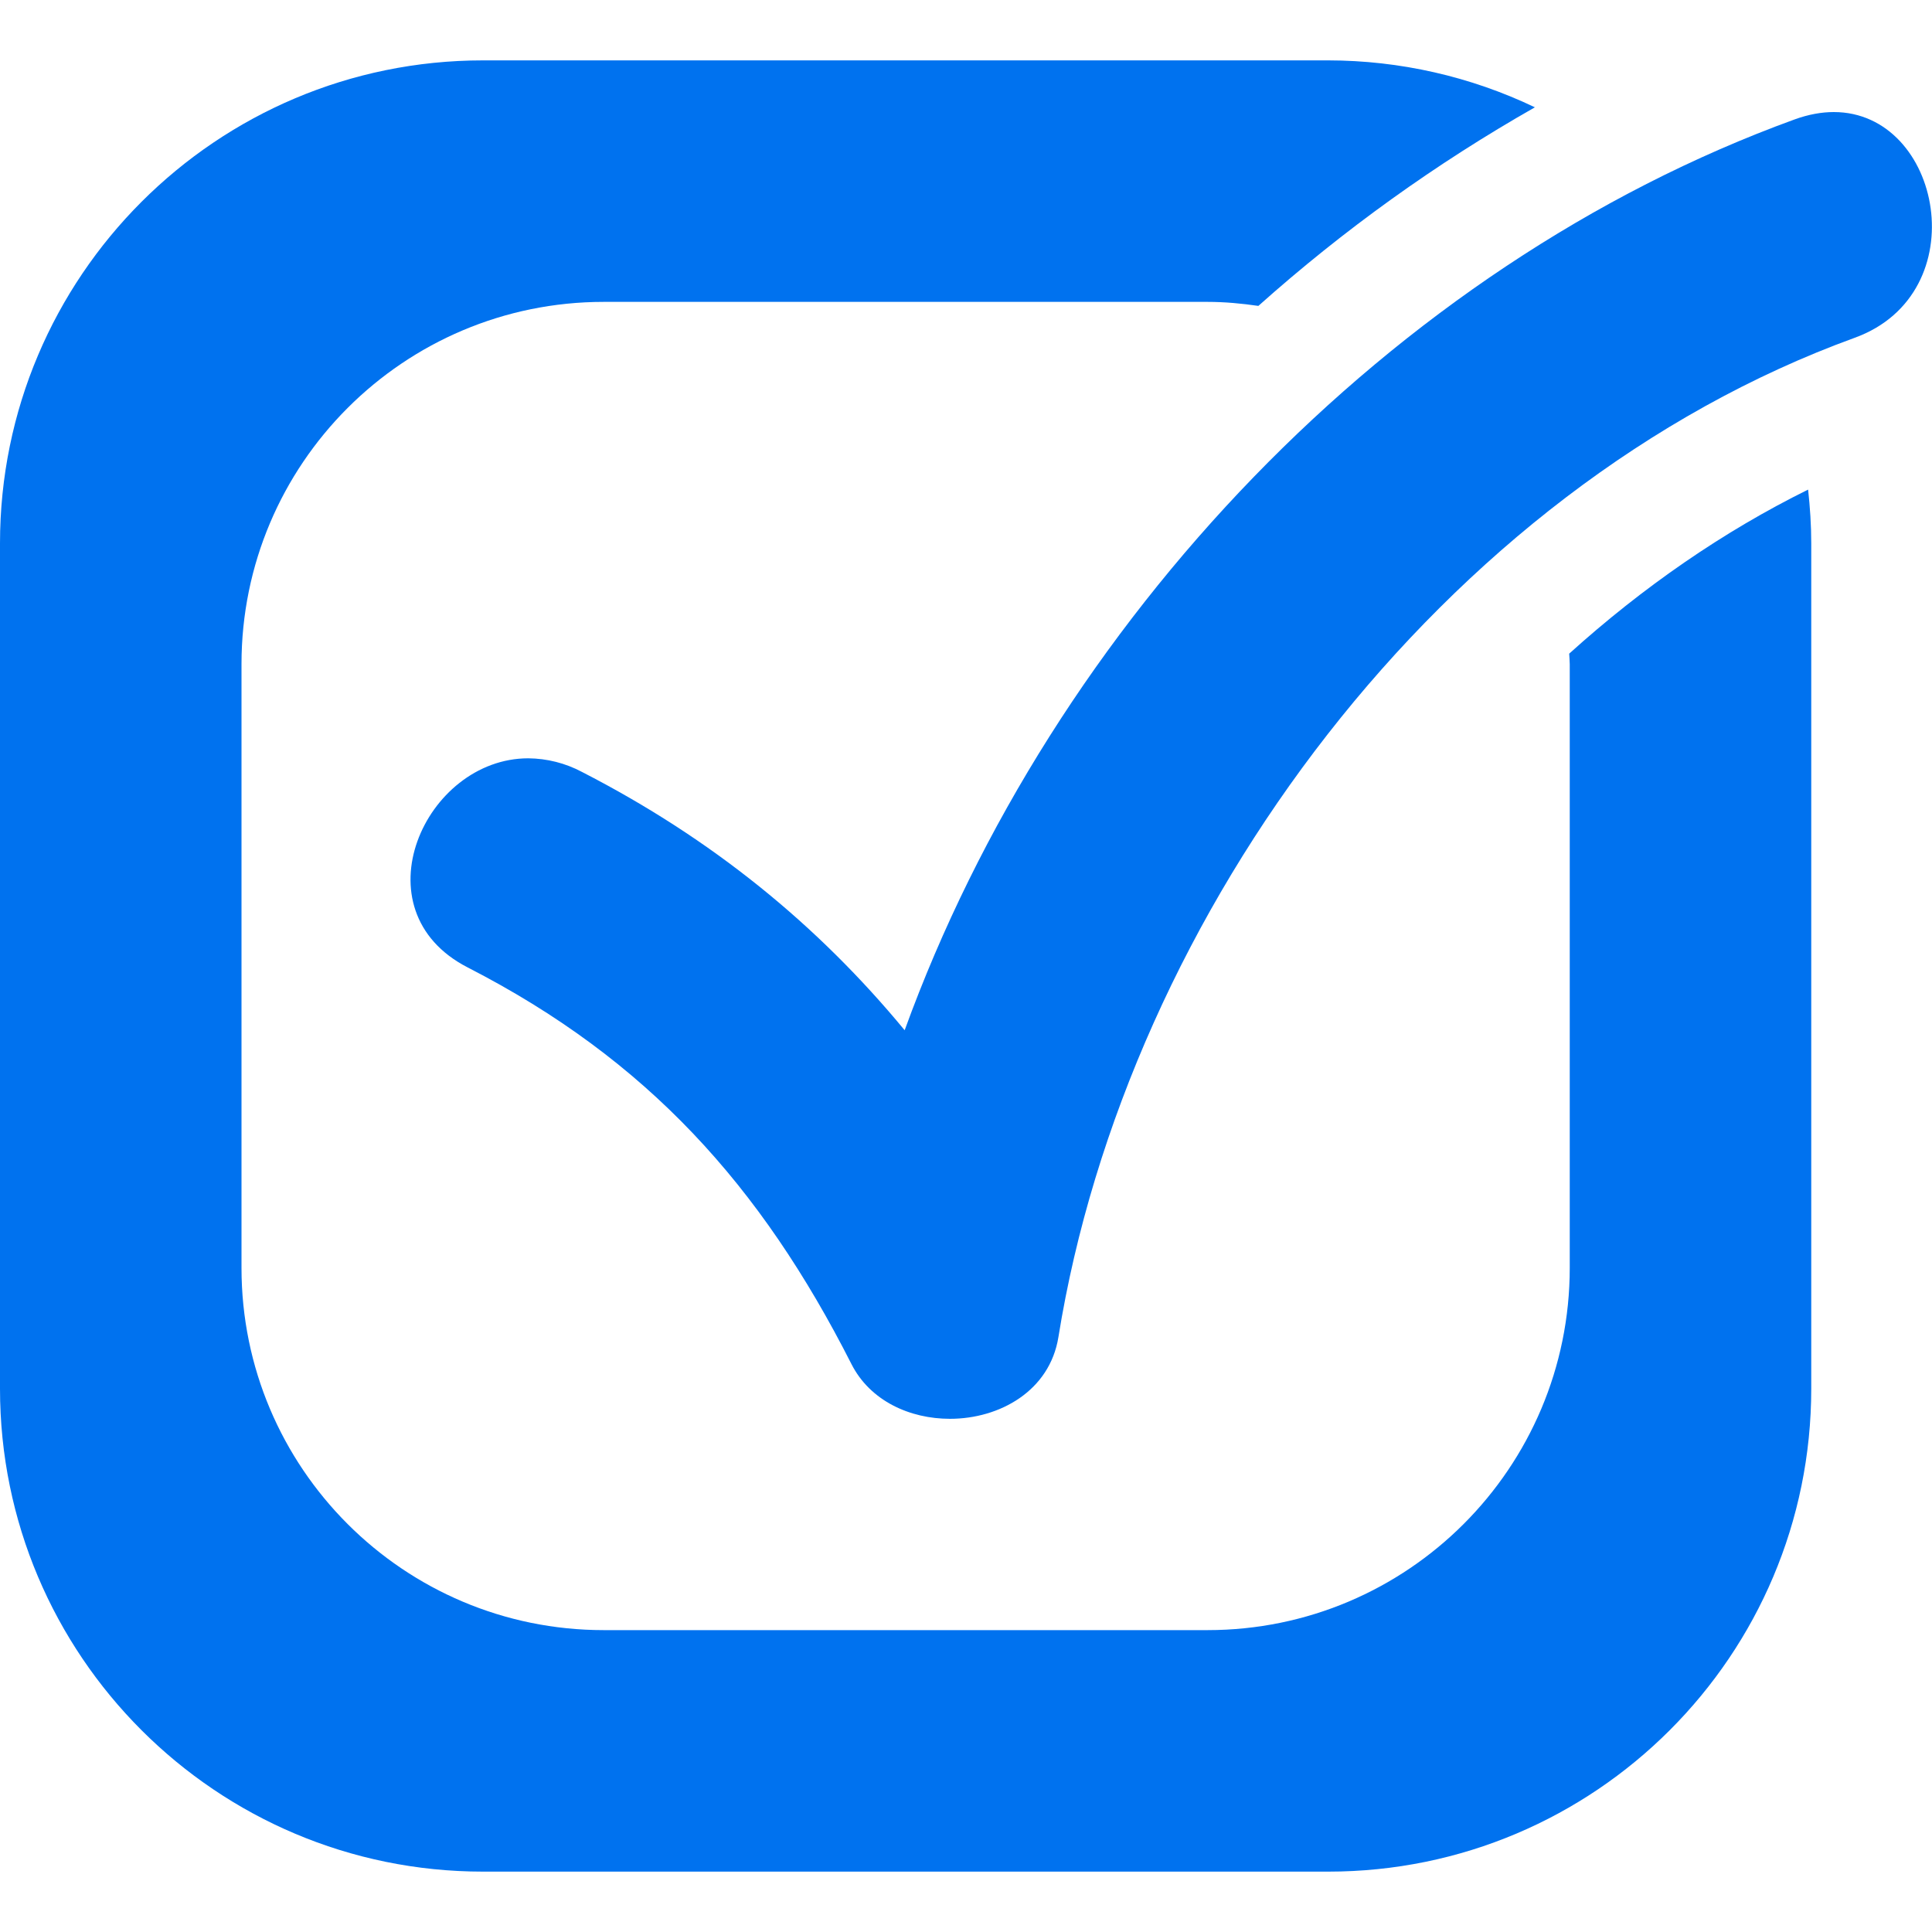 <svg width="24" height="24" viewBox="0 0 24 24" fill="none" xmlns="http://www.w3.org/2000/svg">
<g clip-path="url(#clip0_225_144)">
<path d="M19.493 8.12C19.495 8.164 19.5 8.207 19.5 8.25V15.75C19.5 18.235 17.485 20.25 15 20.25H7.5C5.015 20.25 3 18.235 3 15.75V8.25C3 5.765 5.015 3.75 7.5 3.75H15C15.215 3.75 15.425 3.77 15.632 3.8C16.687 2.858 17.838 2.032 19.067 1.333C18.266 0.95 17.389 0.751 16.5 0.75H6C2.687 0.75 0 3.437 0 6.75V17.25C0 20.564 2.687 23.25 6 23.25H16.5C19.814 23.25 22.5 20.564 22.5 17.25V6.75C22.5 6.524 22.485 6.301 22.461 6.082C21.41 6.601 20.409 7.293 19.493 8.12Z" fill="#0072EF"/>
<path d="M22.78 1.392C22.629 1.392 22.465 1.421 22.292 1.484C17.282 3.305 13.079 7.729 11.238 12.798C10.157 11.489 8.846 10.419 7.229 9.589C7.024 9.48 6.795 9.422 6.562 9.42C5.276 9.42 4.425 11.307 5.81 12.018C8.039 13.162 9.449 14.723 10.577 16.945C10.809 17.403 11.304 17.625 11.8 17.625C12.419 17.625 13.04 17.278 13.148 16.61C13.996 11.334 17.919 6.057 23.04 4.196C24.559 3.644 24.123 1.392 22.78 1.392Z" fill="#0072EF"/>
</g>
<defs>
<clipPath id="clip0_225_144">
<rect width="24" height="24" fill="white"/>
</clipPath>
</defs>
</svg>
